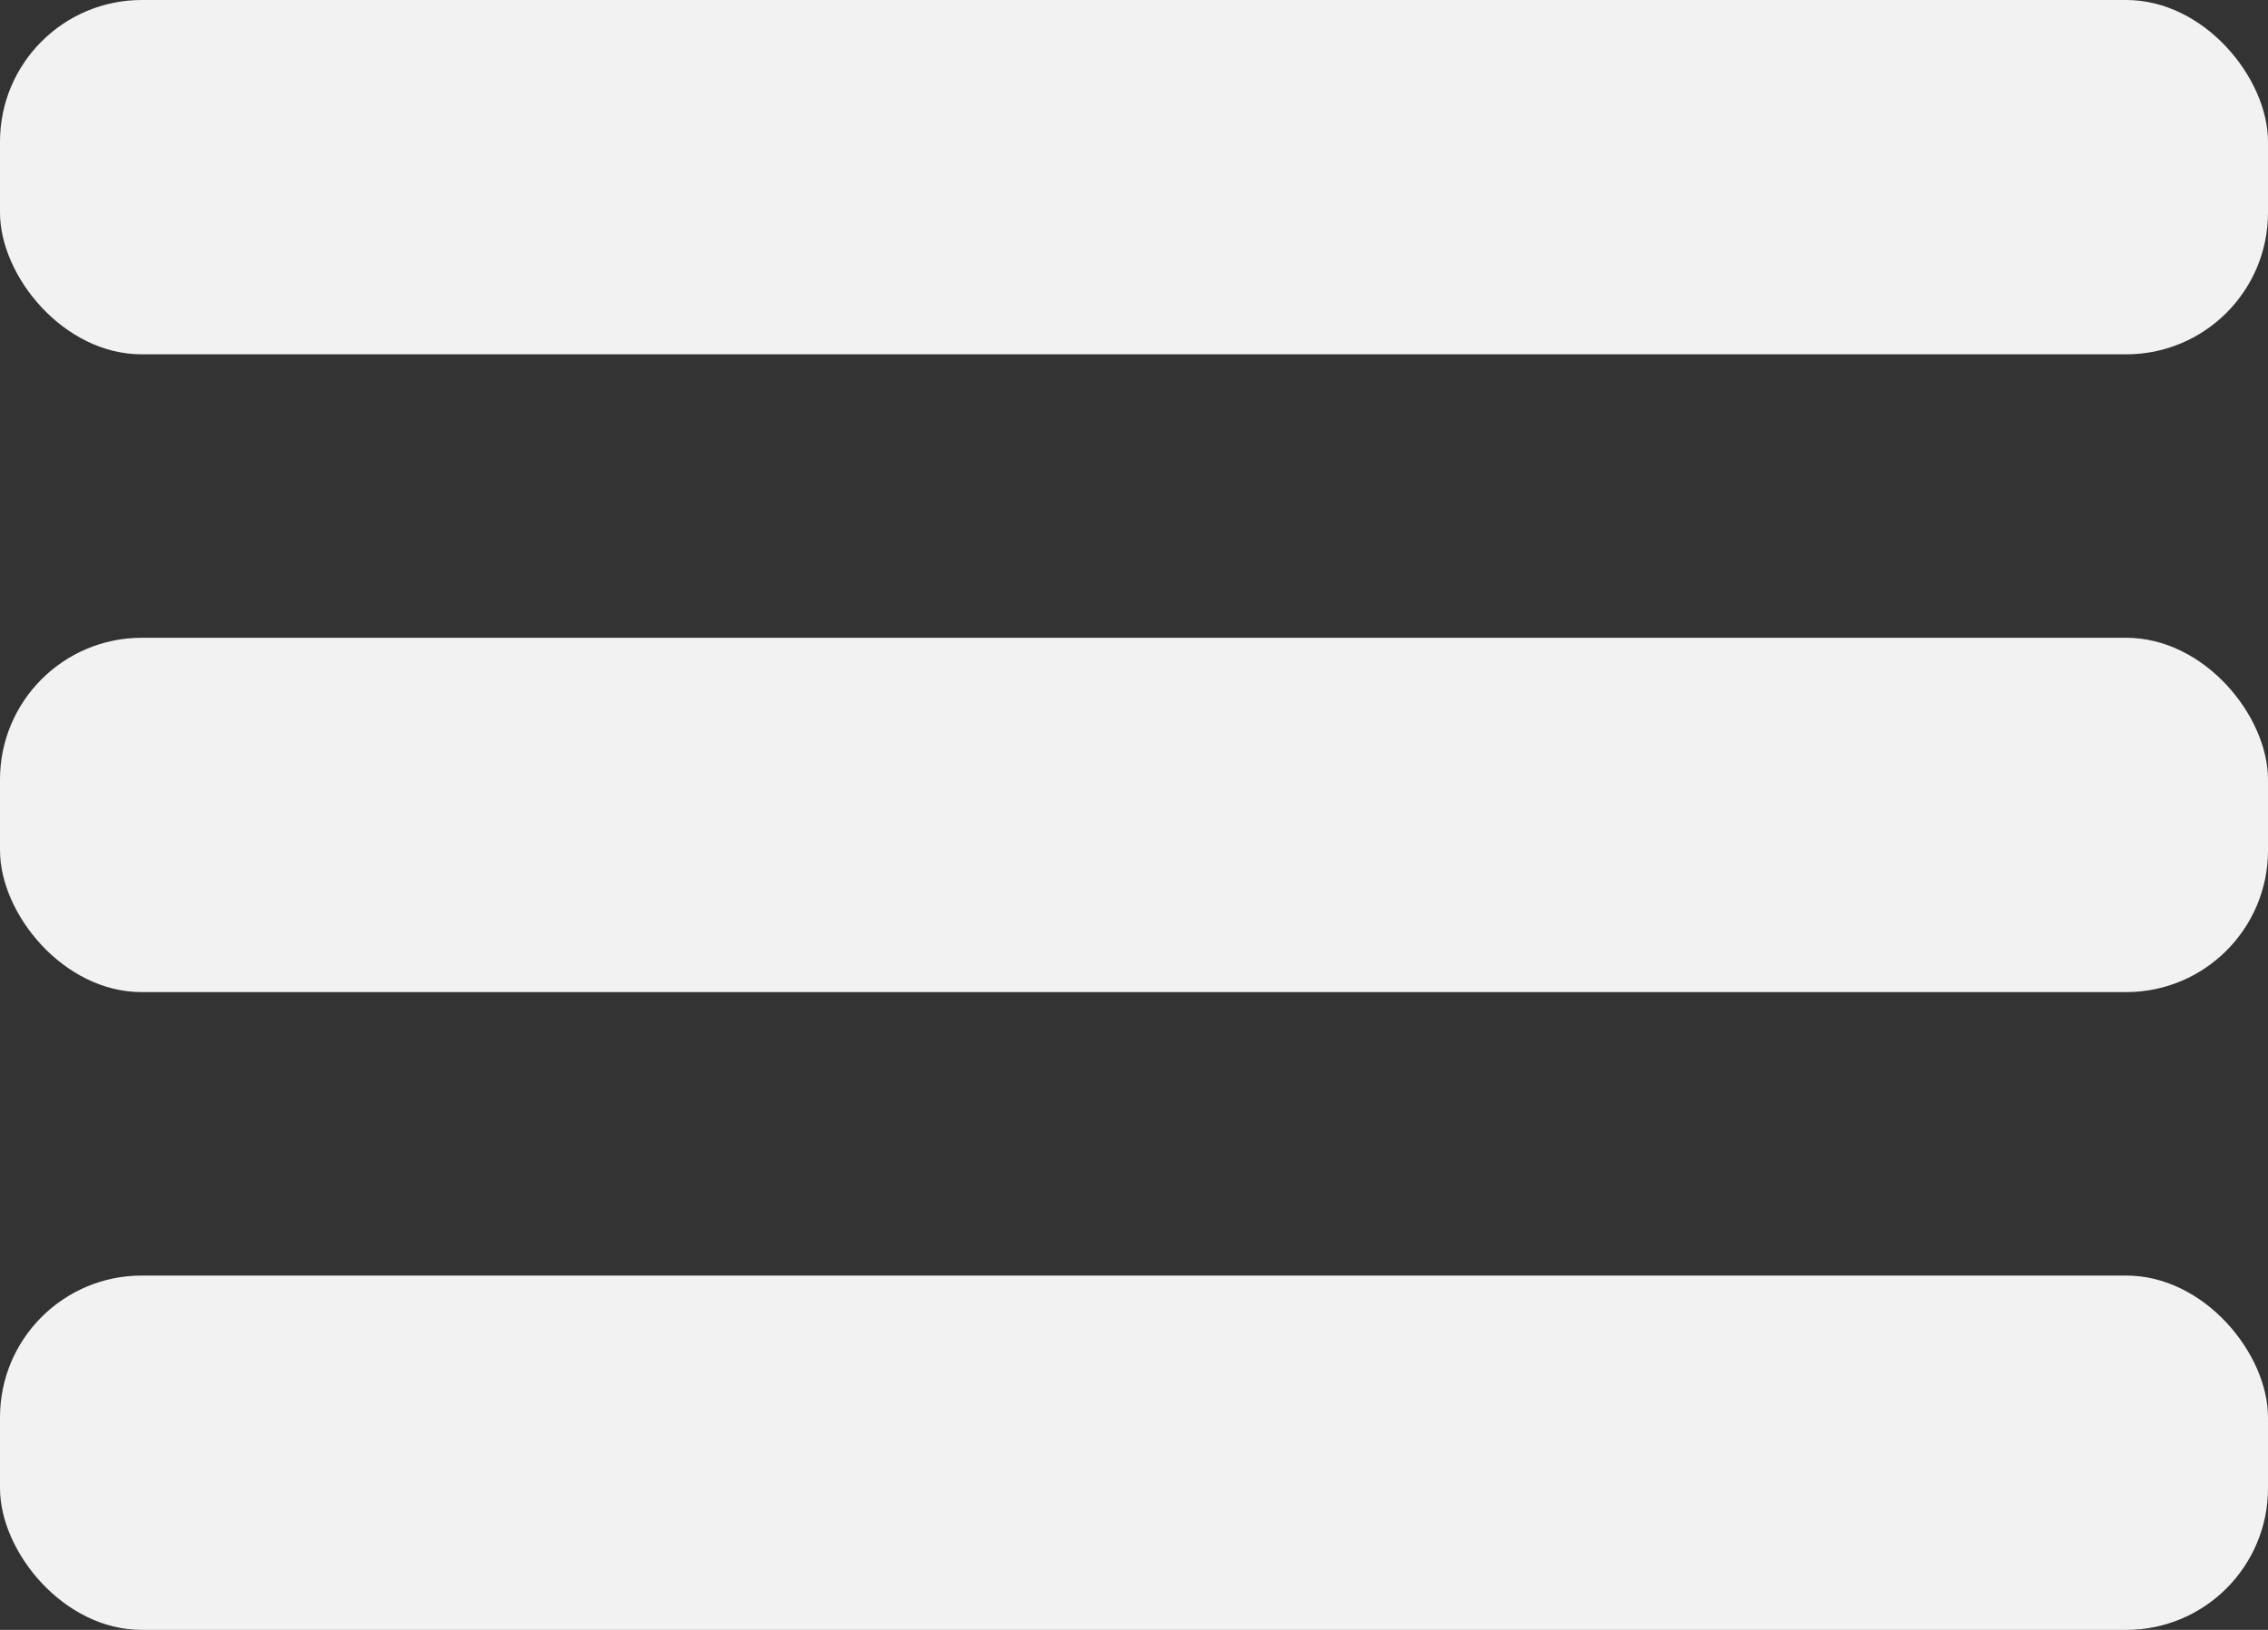 <svg width="32" height="23" viewBox="0 0 32 23" fill="none" xmlns="http://www.w3.org/2000/svg">
<rect x="0" y="0" width="32" height="23" fill="#333333" stroke="none"/>
<rect y="18" width="32" height="5" rx="2" fill="#F2F2F2"/>
<rect y="9" width="32" height="5" rx="2" fill="#F2F2F2"/>
<rect width="32" height="5" rx="2" fill="#F2F2F2"/>
</svg>
